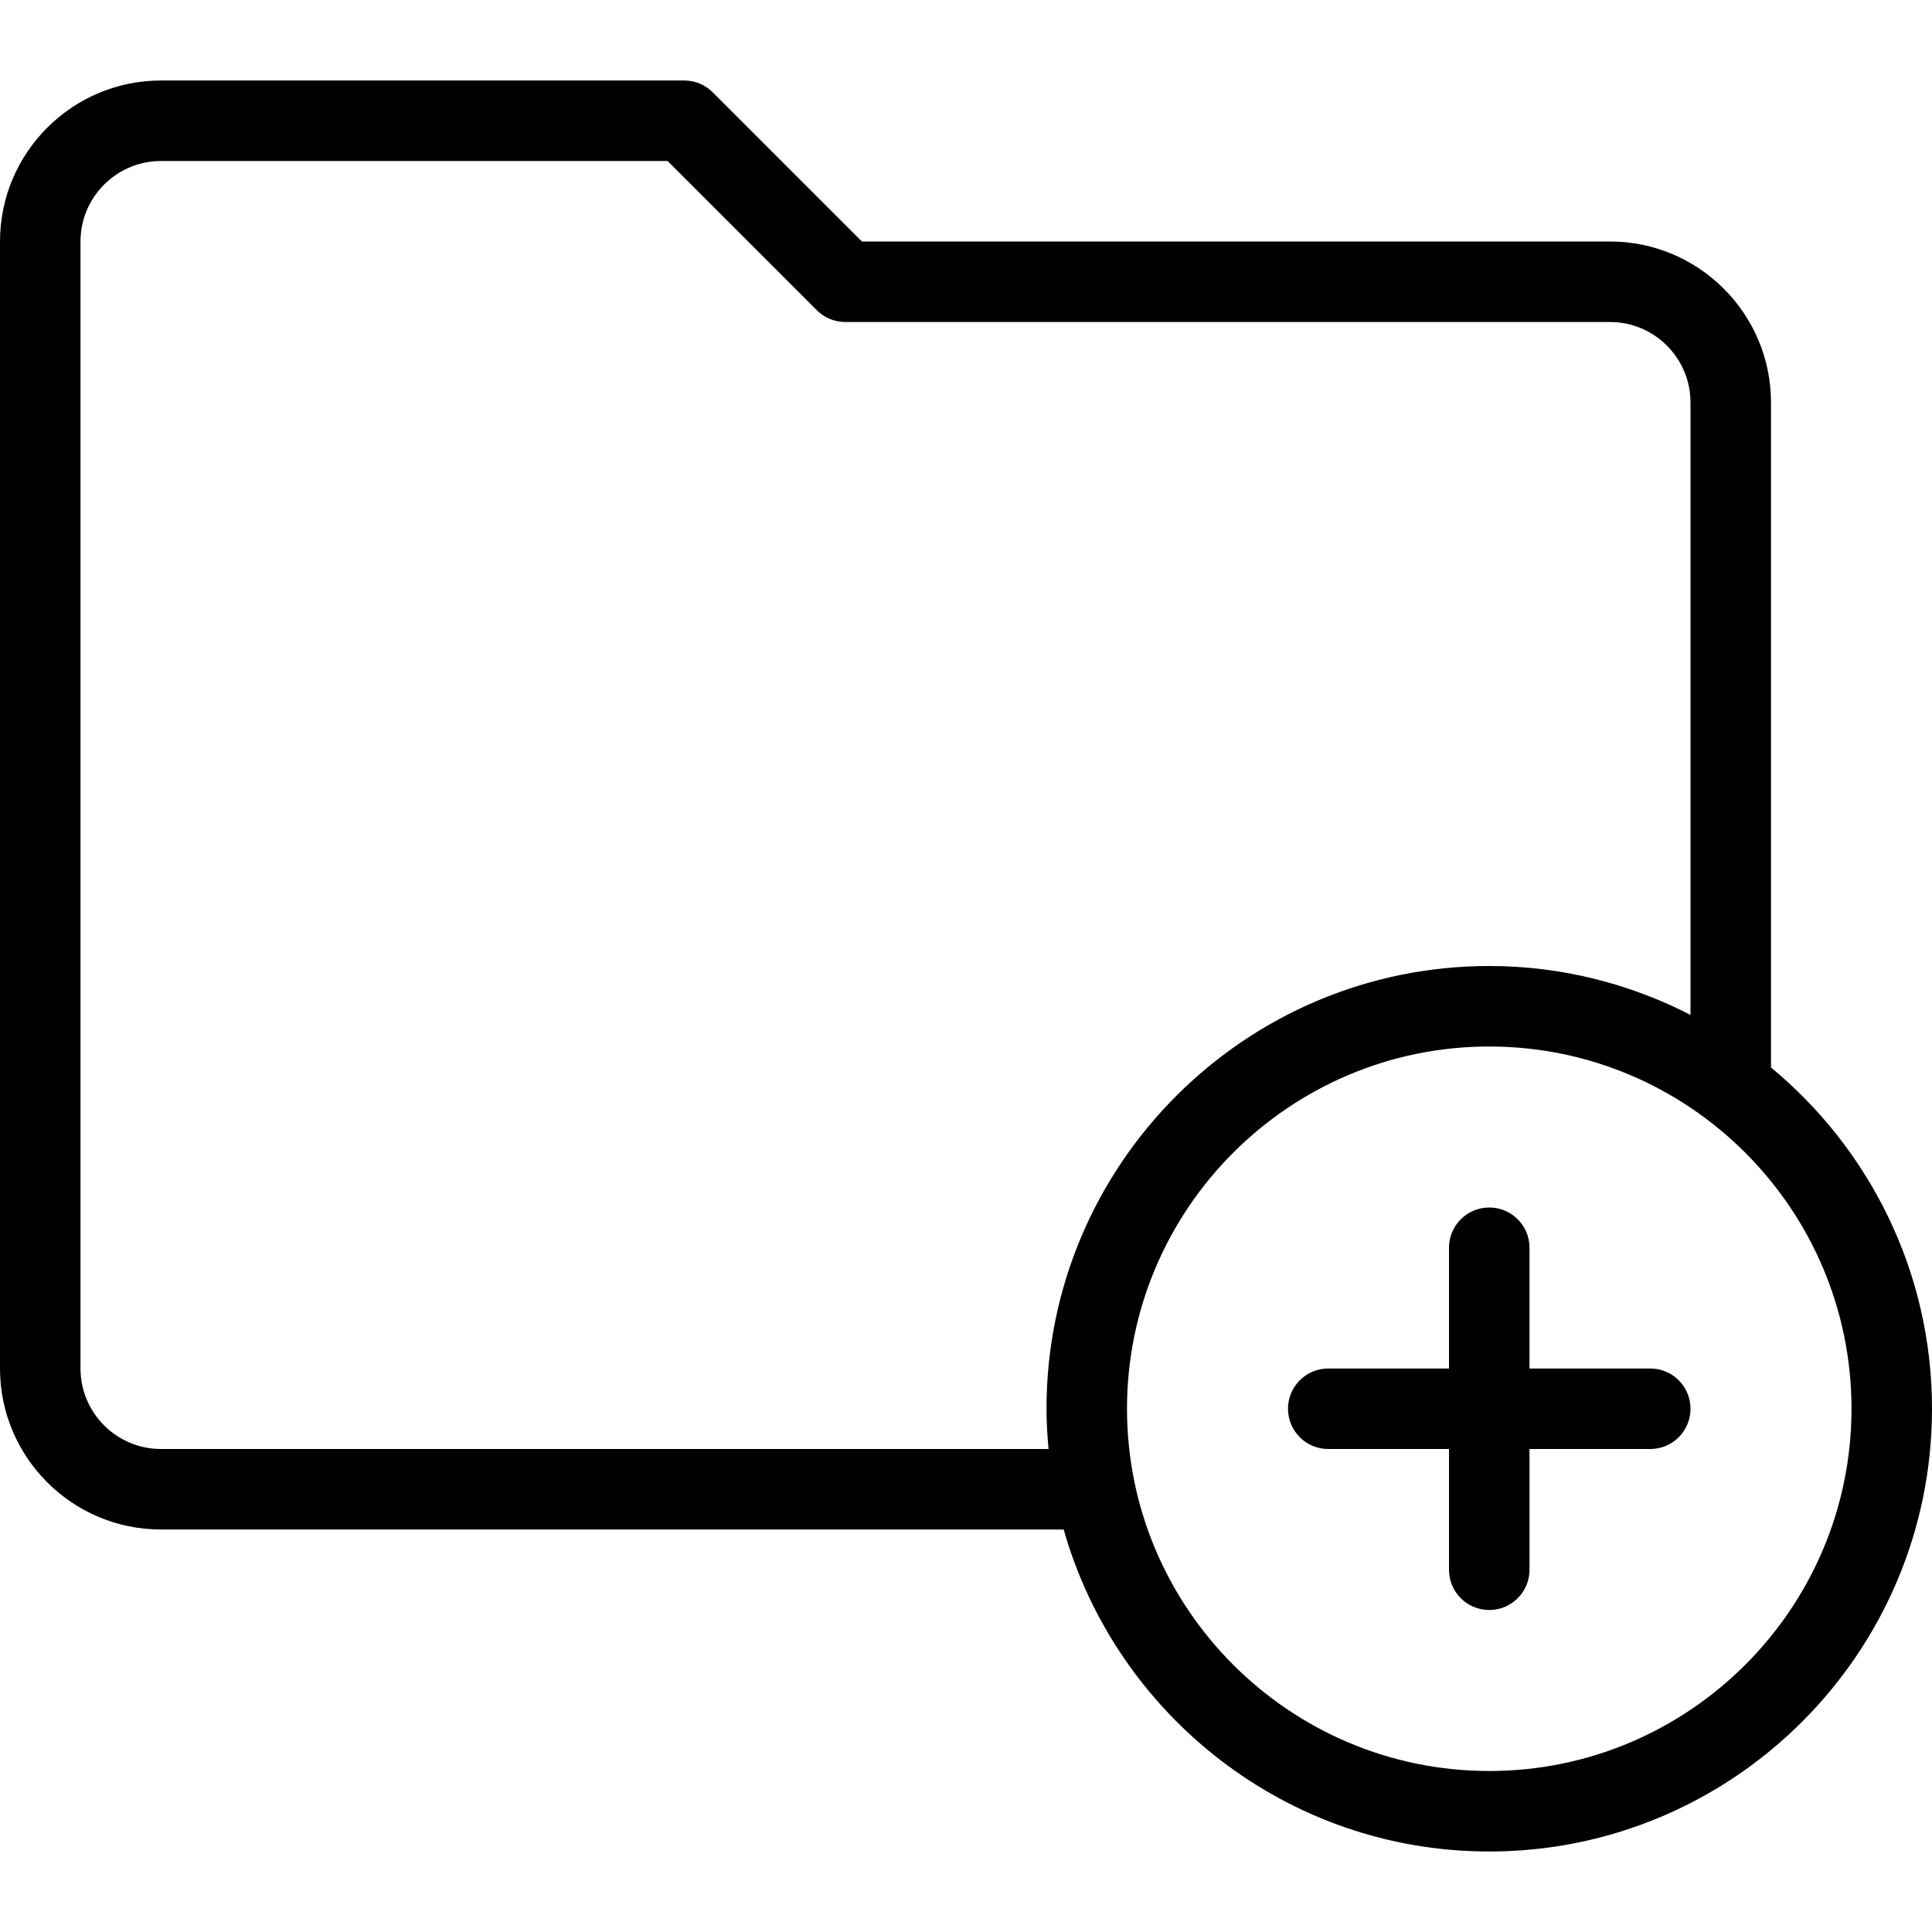 <svg enable-background="new 0 0 512 512" version="1.1" viewBox="0 0 512 512" xml:space="preserve" xmlns="http://www.w3.org/2000/svg">
			<path d="m469.333 282.895v-176.228c0-23.531-19.135-42.667-42.667-42.667h-198.25l-39.542-39.542c-2-2-4.708-3.125-7.542-3.125h-138.665c-23.532 0-42.667 19.136-42.667 42.667v298.667c0 23.531 19.135 42.667 42.667 42.667h239.215c13.977 49.173 59.191 85.333 112.785 85.333 64.698 0 117.333-52.635 117.333-117.333 0-36.357-16.624-68.9-42.667-90.439zm-191.459 101.105h-235.207c-11.76 0-21.333-9.573-21.333-21.333v-298.667c0-11.76 9.573-21.333 21.333-21.333h134.25l39.542 39.542c2 2 4.708 3.125 7.542 3.125h202.667c11.76 0 21.333 9.573 21.333 21.333v162.286c-16.024-8.22-34.122-12.953-53.334-12.953-64.698 0-117.333 52.635-117.333 117.333-1e-3 3.601 0.221 7.149 0.54 10.667zm116.793 85.333c-52.938 0-96-43.063-96-96 0-52.938 43.063-96 96-96s96 43.063 96 96c0 52.938-43.063 96-96 96z"/>
			<path d="m437.333 362.667h-32v-32c0-5.896-4.771-10.667-10.667-10.667s-10.666 4.771-10.666 10.667v32h-32c-5.896 0-10.667 4.771-10.667 10.667s4.771 10.667 10.667 10.667h32v32c0 5.896 4.771 10.667 10.667 10.667s10.667-4.771 10.667-10.667v-32h32c5.896 0 10.667-4.771 10.667-10.667-1e-3 -5.896-4.772-10.667-10.668-10.667z"/>
</svg>
